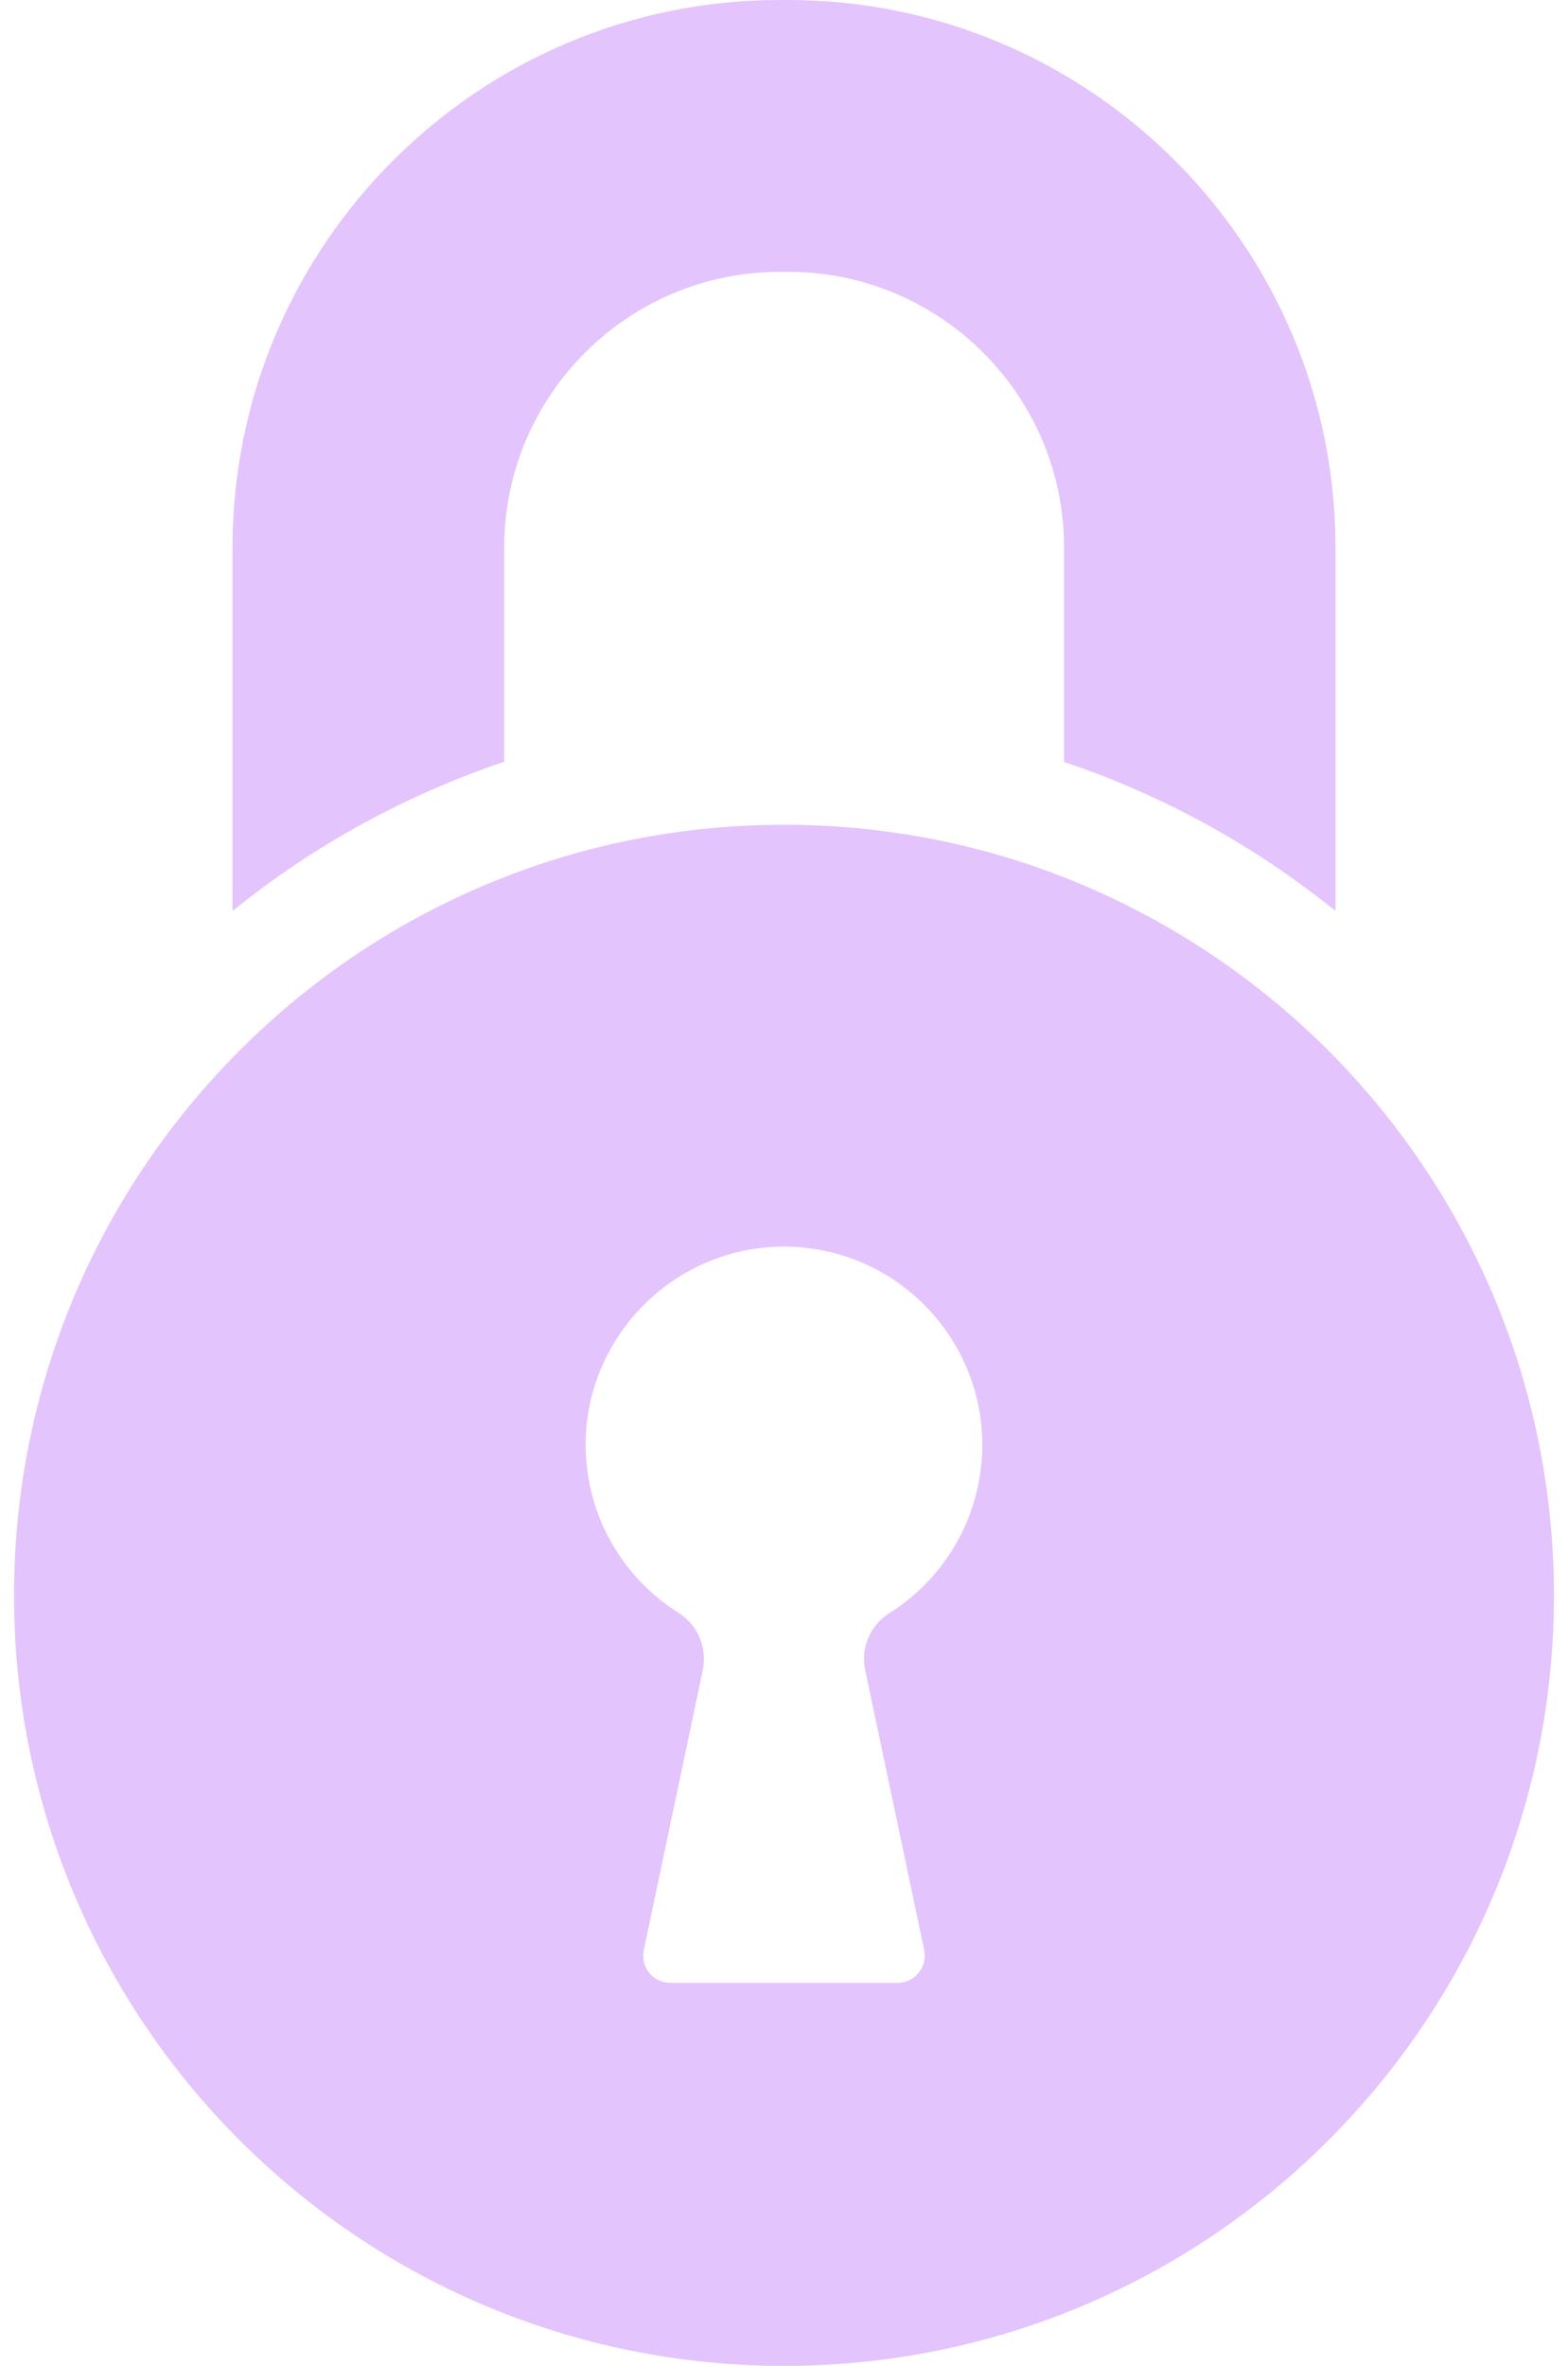 <svg viewBox="0 0 63 95" fill="#E4C4FC" xmlns="http://www.w3.org/2000/svg">
    <path d="M45.243 31.536C48.288 32.824 51.105 34.516 53.659 36.579V21.995C53.659 9.868 43.791 0 31.664 0H31.325C19.209 0 9.341 9.868 9.341 21.995V36.579C11.895 34.516 14.711 32.824 17.757 31.536C18.576 31.186 19.416 30.87 20.257 30.586V21.995C20.257 15.883 25.223 10.916 31.336 10.916H31.674C37.787 10.916 42.754 15.883 42.754 21.995V30.597C43.584 30.87 44.424 31.186 45.243 31.536Z" />
    <path d="M0.564 64.065C0.564 81.148 14.417 95 31.5 95C48.583 95 62.435 81.159 62.435 64.065C62.435 55.67 59.084 48.051 53.659 42.473C50.602 39.34 46.891 36.852 42.743 35.225C39.261 33.861 35.462 33.118 31.5 33.118C27.537 33.118 23.739 33.861 20.257 35.225C16.109 36.841 12.397 39.33 9.341 42.473C3.905 48.051 0.564 55.67 0.564 64.065ZM23.531 57.821C23.64 53.596 27.079 50.158 31.303 50.06C35.789 49.95 39.468 53.564 39.468 58.028C39.468 58.498 39.425 58.956 39.348 59.393C38.955 61.652 37.612 63.595 35.735 64.774C34.96 65.265 34.567 66.182 34.764 67.067L37.132 78.299C37.274 78.976 36.761 79.62 36.062 79.62H26.937C26.238 79.62 25.725 78.987 25.867 78.299L28.236 67.067C28.421 66.171 28.039 65.254 27.264 64.763C25.387 63.584 24.044 61.652 23.651 59.382C23.564 58.88 23.52 58.356 23.531 57.821Z" />
</svg>
